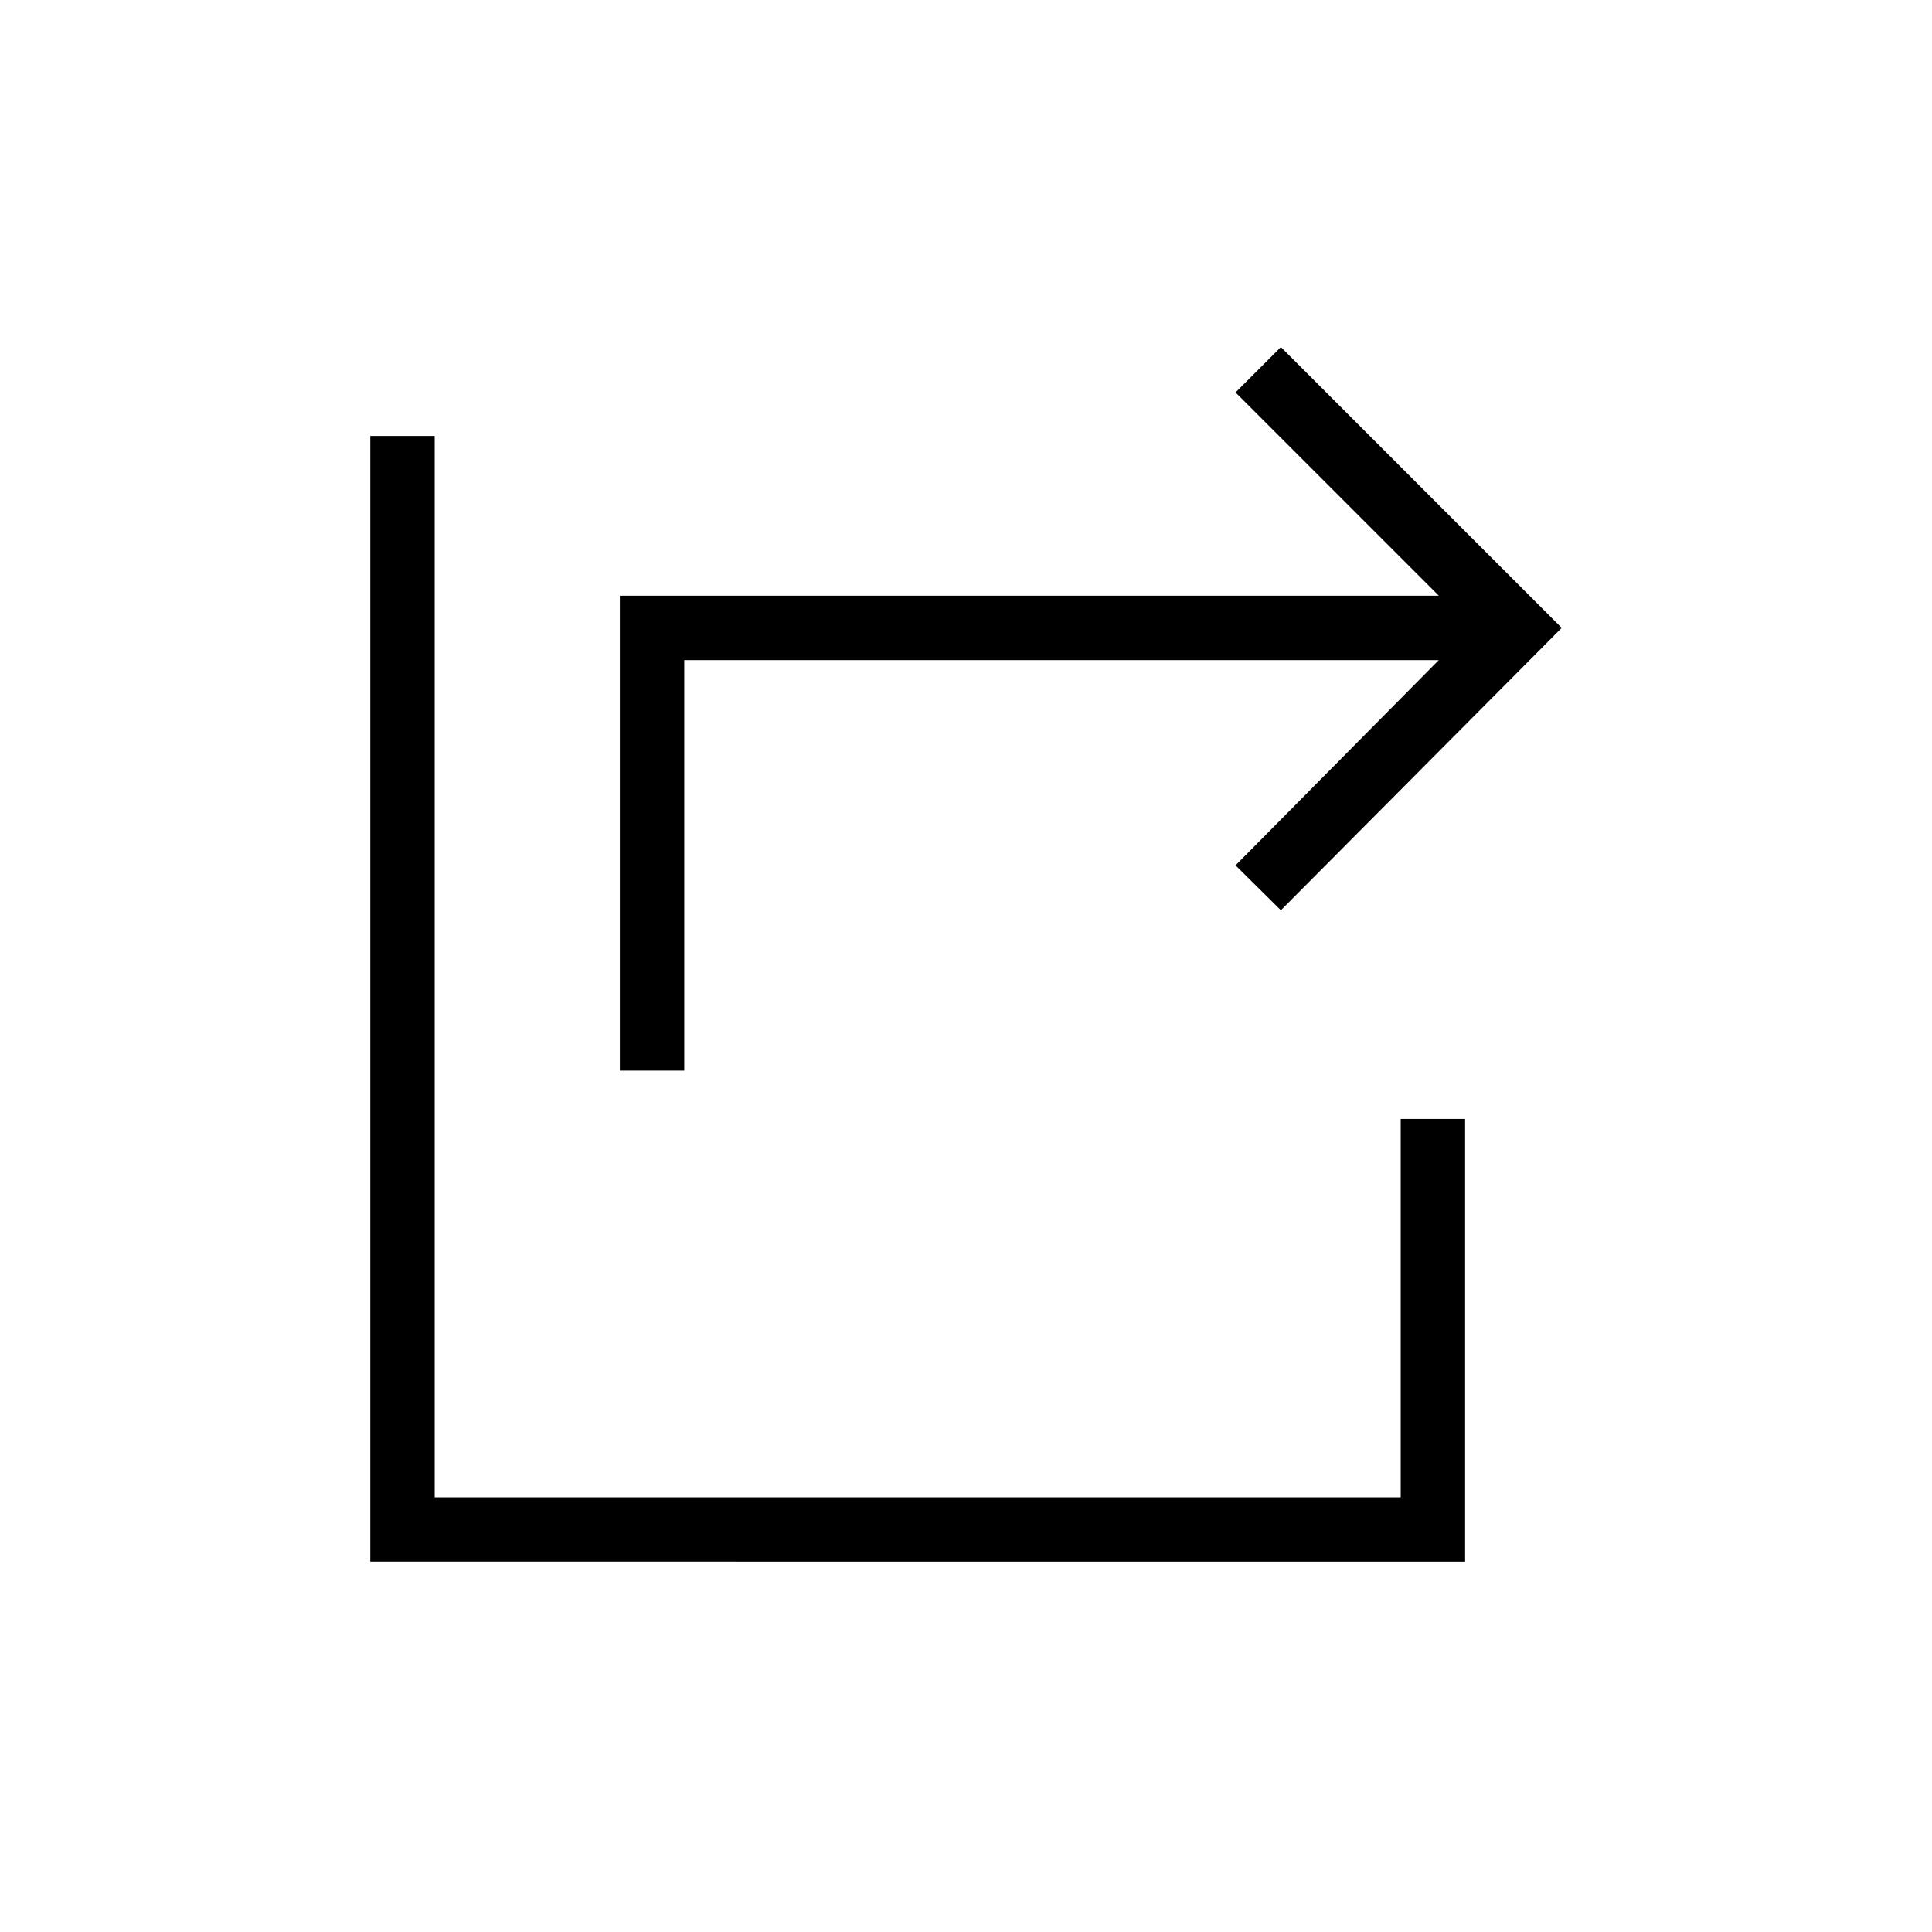 <svg xmlns="http://www.w3.org/2000/svg" height="20" viewBox="0 -960 960 960" width="20"><path d="M308-428v-236h406.923l-101-101 22.539-22.539L776-648 636.462-507.692 613.923-530l101-102H340v204h-32ZM184-184v-559.385h32V-216h480v-188h32v220H184Z"/></svg>